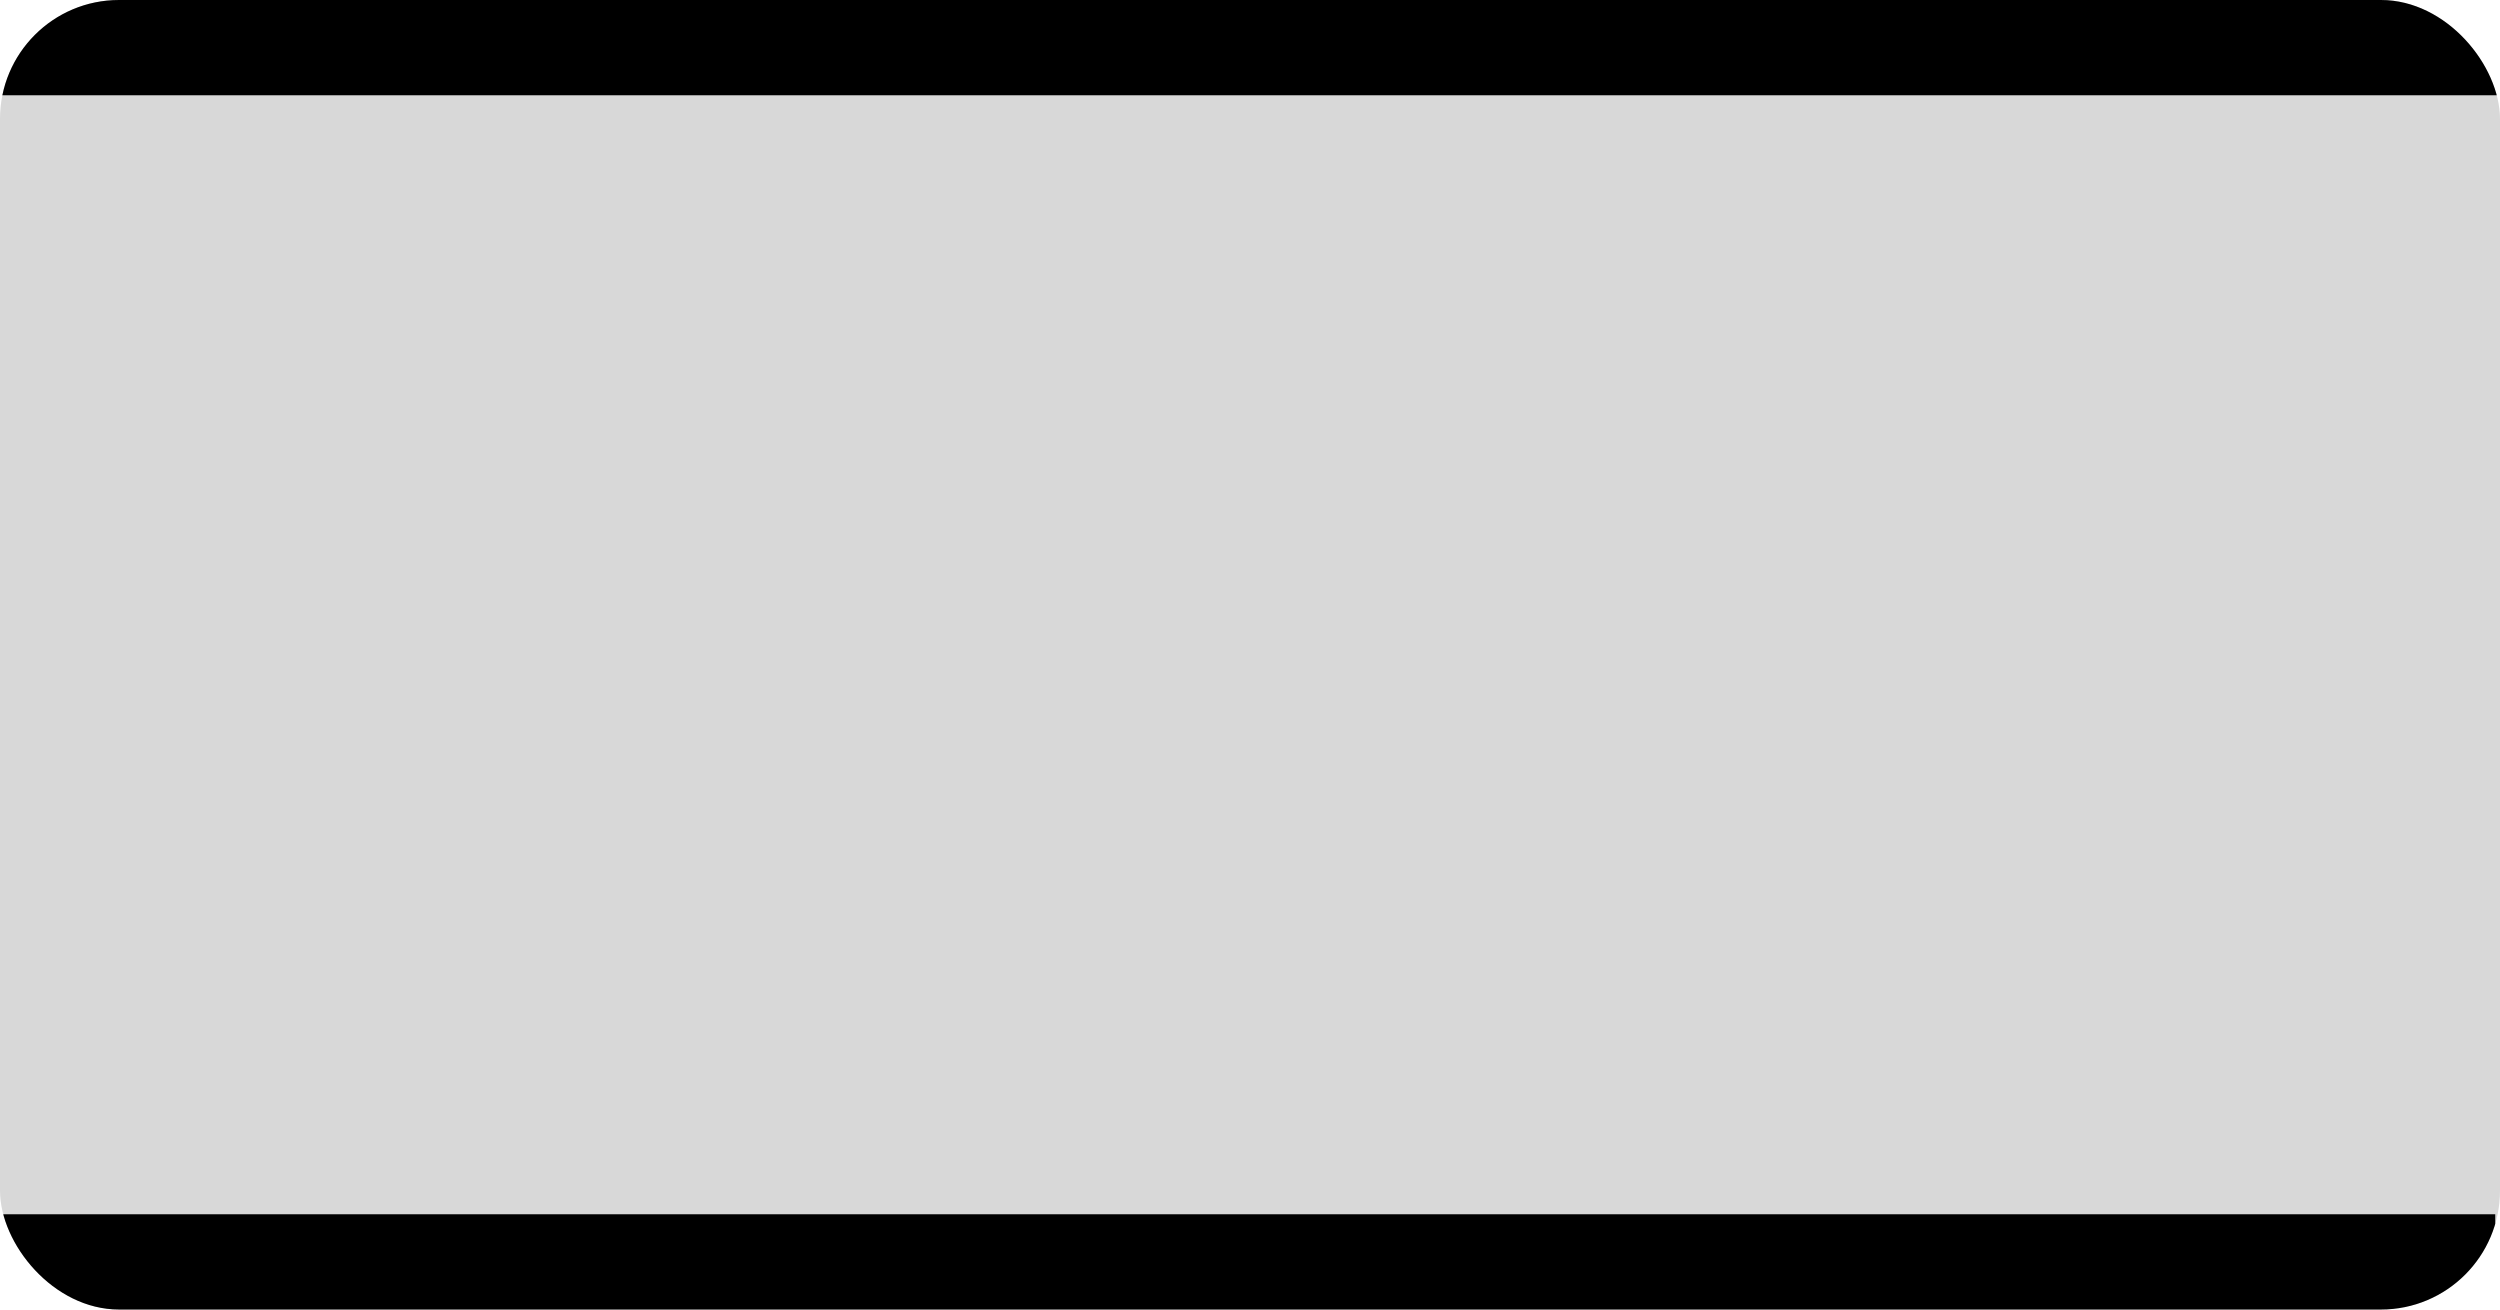 <svg width="525" height="275" viewBox="0 0 525 275" fill="none" xmlns="http://www.w3.org/2000/svg">
<g clip-path="url(#clip0_223_247)">
<rect width="525" height="275" rx="25" fill="#D8D8D8"/>
<rect x="-1" y="255" width="525" height="20" fill="black"/>
<rect width="525" height="20" fill="black"/>
</g>
<defs>
<clipPath id="clip0_223_247">
<rect width="525" height="275" rx="25" fill="white"/>
</clipPath>
</defs>
</svg>
